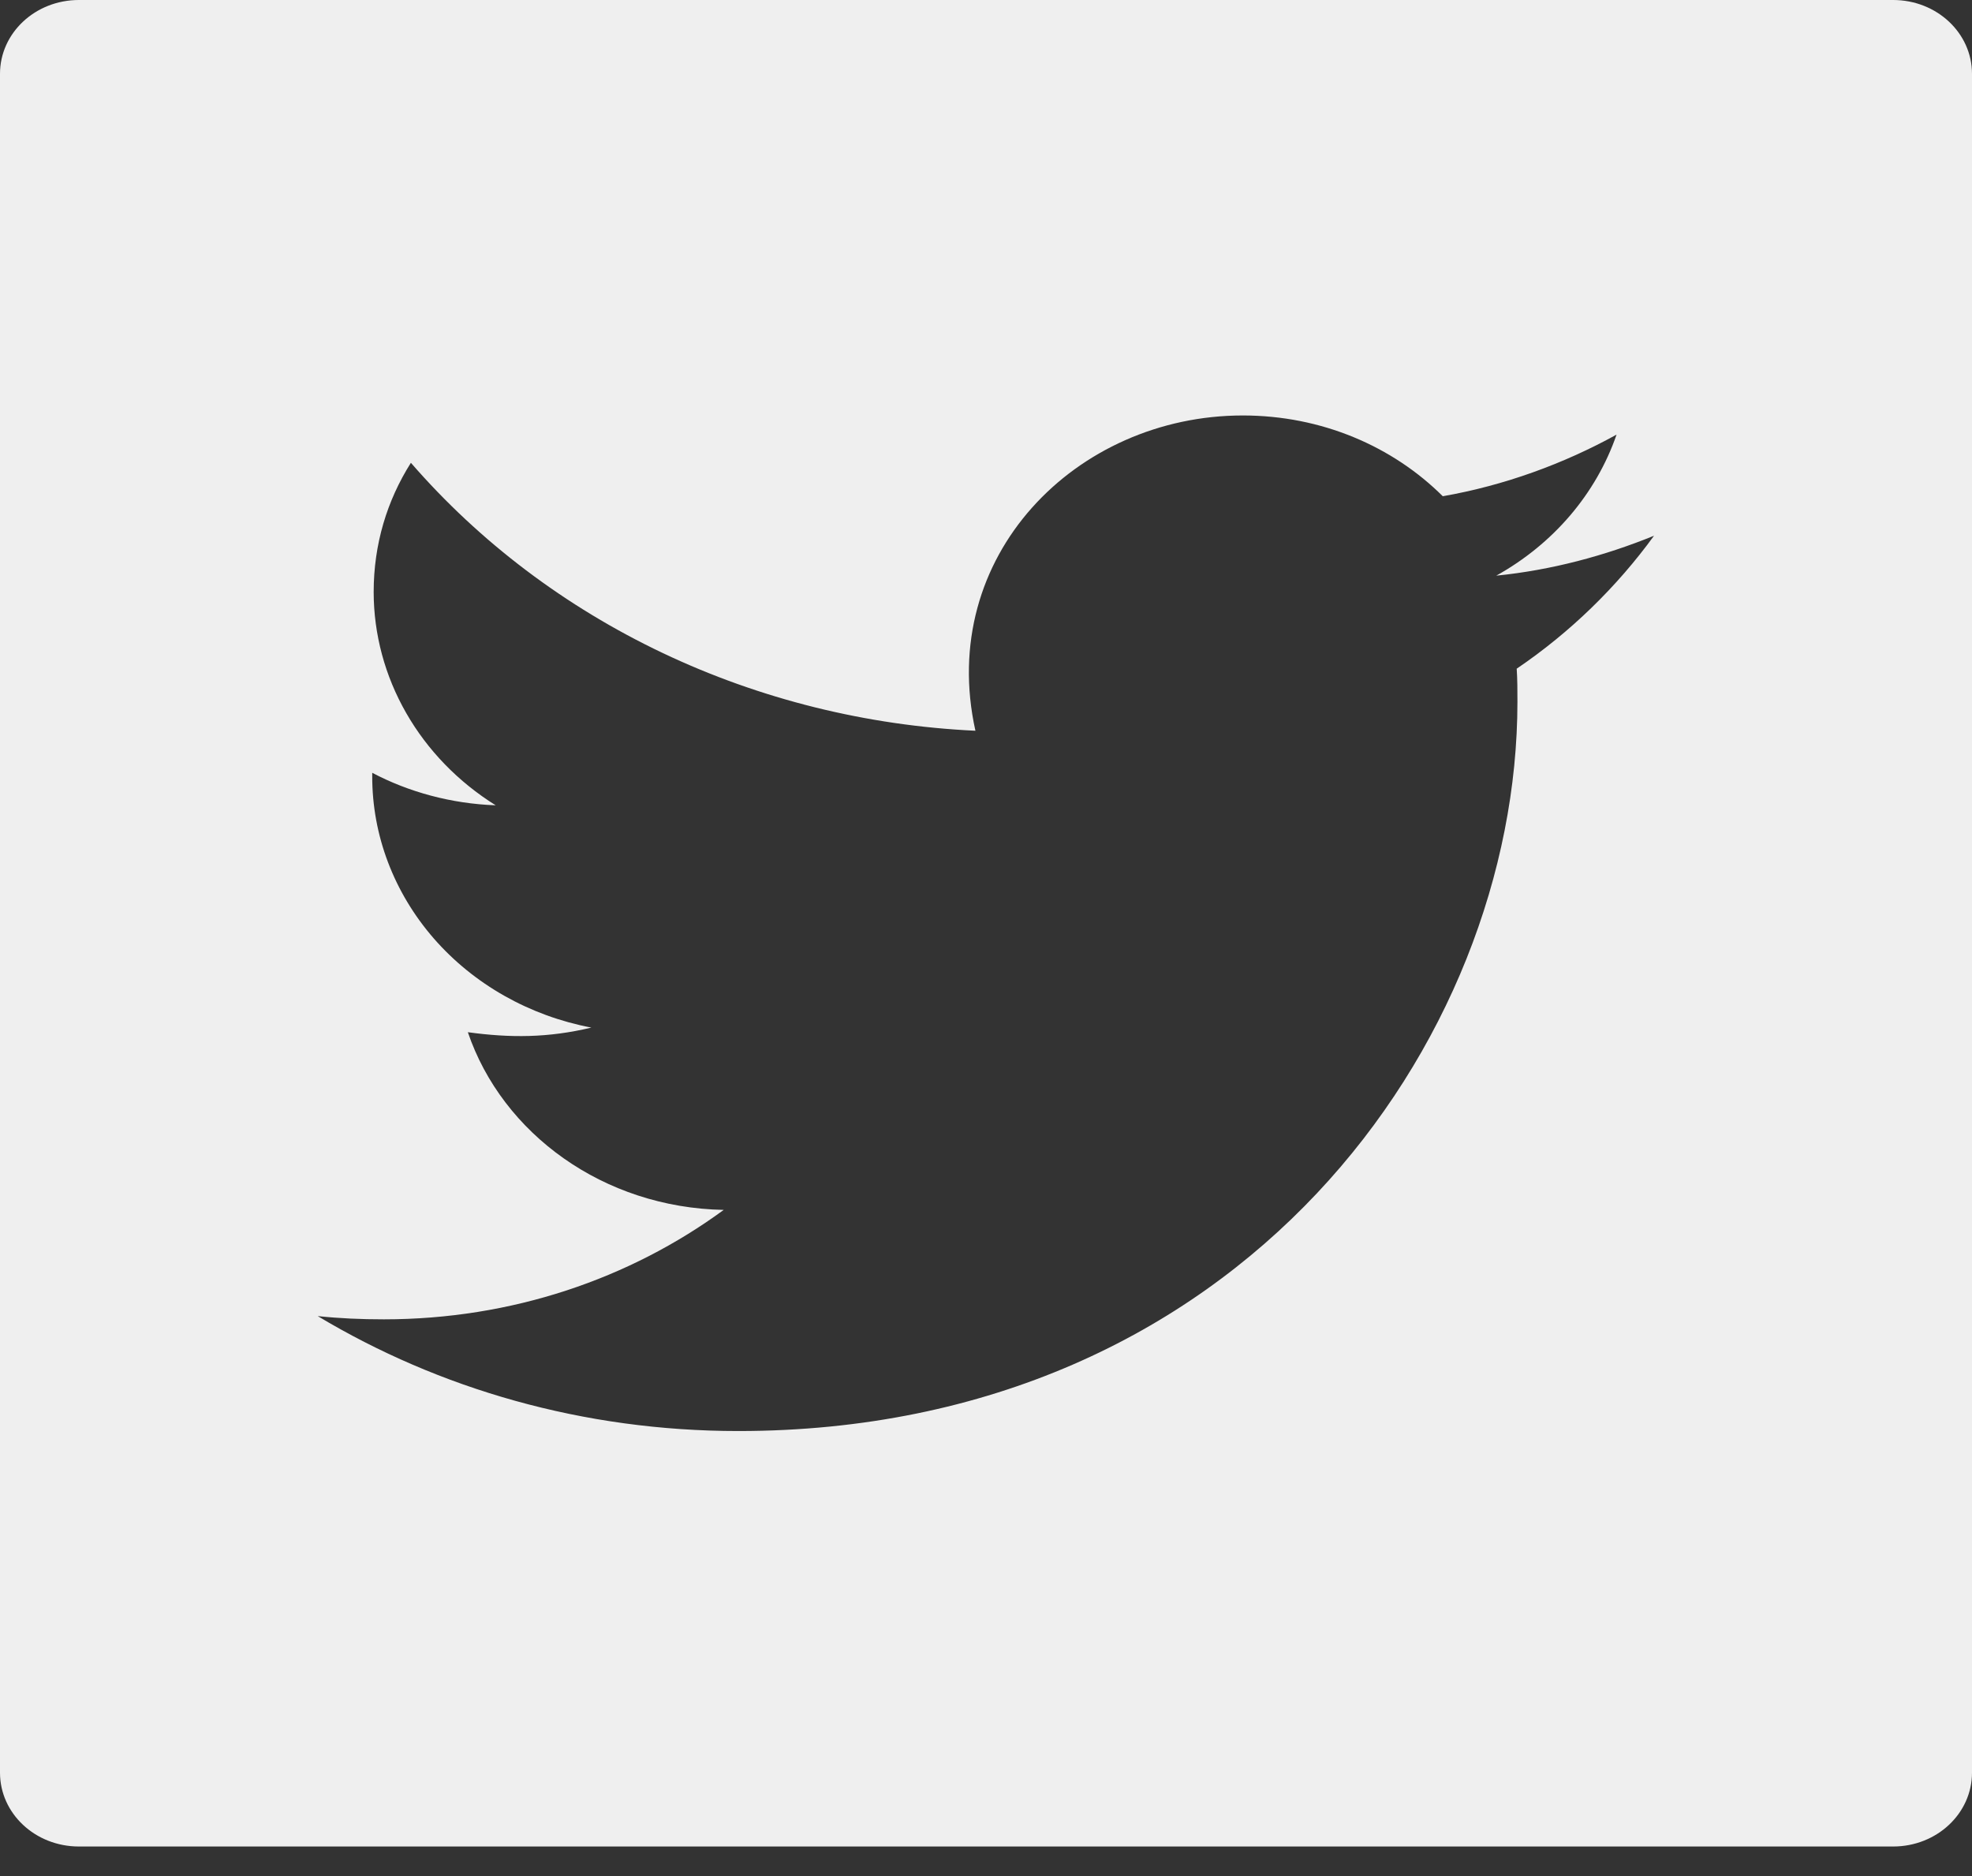 <svg width="41" height="39" viewBox="0 0 41 39" fill="none" xmlns="http://www.w3.org/2000/svg">
<rect x="0" y="0" width="41" height="39" fill="#333333" stroke="none"/>
<path d="M39.36 0H1.64C0.733 0 0 0.686 0 1.535V36.851C0 37.7 0.733 38.386 1.64 38.386H39.36C40.267 38.386 41 37.7 41 36.851V1.535C41 0.686 40.267 0 39.36 0ZM31.534 13.901C31.549 14.126 31.549 14.361 31.549 14.591C31.549 21.635 25.82 29.749 15.349 29.749C12.121 29.749 9.128 28.871 6.606 27.36C7.067 27.408 7.508 27.427 7.98 27.427C10.645 27.427 13.094 26.582 15.047 25.152C12.546 25.105 10.445 23.569 9.727 21.458C10.604 21.578 11.393 21.578 12.295 21.362C11.007 21.117 9.85 20.462 9.019 19.509C8.189 18.555 7.736 17.362 7.739 16.132V16.065C8.492 16.463 9.379 16.708 10.306 16.741C9.527 16.255 8.887 15.595 8.445 14.822C8.002 14.049 7.77 13.185 7.769 12.308C7.769 11.314 8.046 10.407 8.543 9.621C9.973 11.268 11.756 12.615 13.778 13.575C15.8 14.535 18.015 15.085 20.28 15.191C19.475 11.569 22.366 8.637 25.84 8.637C27.48 8.637 28.956 9.28 29.997 10.316C31.283 10.091 32.513 9.64 33.61 9.035C33.184 10.268 32.293 11.309 31.109 11.967C32.257 11.852 33.364 11.554 34.389 11.137C33.615 12.202 32.646 13.147 31.534 13.901Z" fill="#EFEFEF"/>
</svg>

